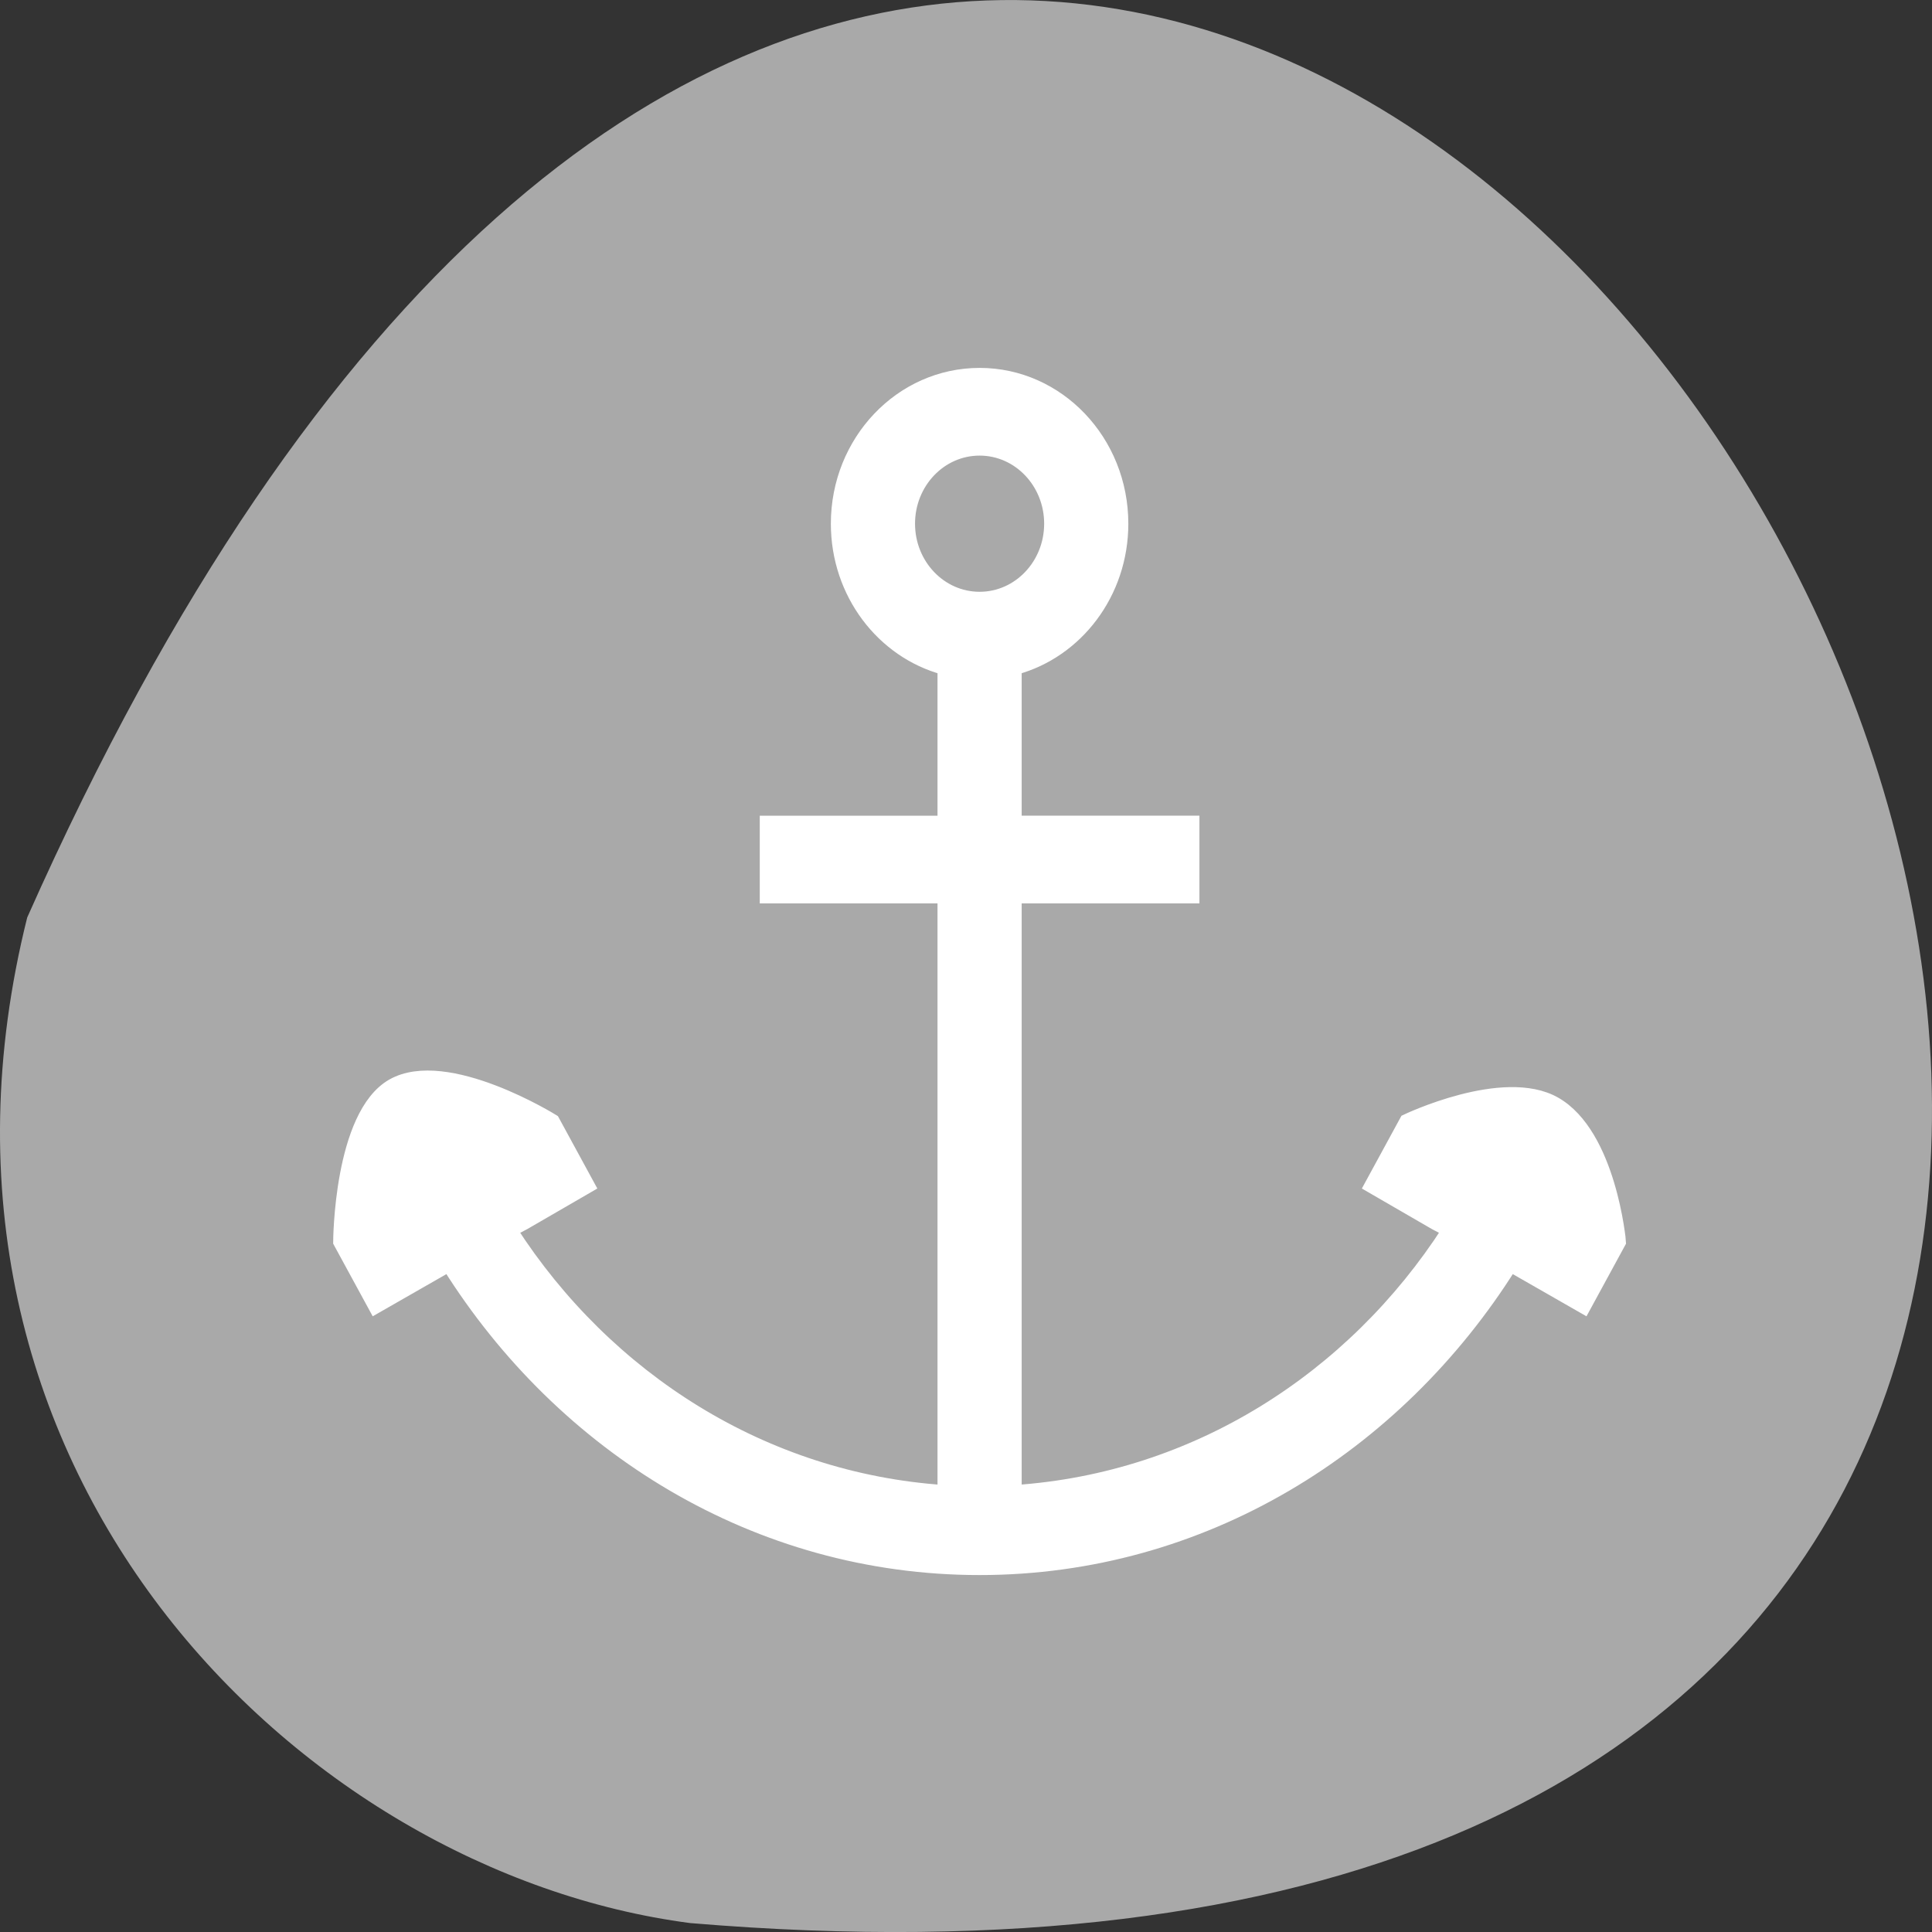 <svg xmlns="http://www.w3.org/2000/svg" viewBox="0 0 256 256"><rect x="0" y="0" width="256" height="256" fill="#333333" stroke="none"/><path d="m 3.604 121.576 c 154.26 -347.01 431.5 162.11 87.84 133.24 -51.745 -6.753 -106.08 -60.23 -87.84 -133.24 z" style="fill:#a9a9a9;color:#000"/><path d="m 129.801,49.616 c -10.406,0 -18.842,8.855 -18.842,19.778 0,9.216 6.004,16.965 14.131,19.16 l 0,20.396 -23.552,0 0,9.889 23.552,0 0,78.803 C 101.171,196.032 80.357,182.688 67.682,163.03 l 1.766,-0.927 8.538,-4.945 -4.71,-8.653 c 9.4e-5,10e-5 -14.09,-8.784 -21.261,-4.707 -6.957,3.955 -7.002,20.776 -7.002,20.776 l 4.71,8.653 9.715,-5.563 c 15.113,24.086 40.845,40.174 70.363,40.174 29.517,0 55.243,-16.088 70.363,-40.174 l 9.715,5.563 4.71,-8.653 c 4e-5,-0.004 -1.267,-14.239 -8.563,-18.386 -6.819,-3.877 -19.7,2.317 -19.7,2.317 l -4.71,8.653 8.538,4.944 1.766,0.927 c -12.675,19.658 -33.489,33.002 -57.409,34.612 l 0,-78.803 23.552,0 0,-9.889 -23.552,0 0,-20.396 c 8.127,-2.195 14.131,-9.944 14.131,-19.16 0,-10.923 -8.436,-19.778 -18.842,-19.778 m 0,9.889 c 5.203,0 9.421,4.428 9.421,9.889 0,5.462 -4.218,9.889 -9.421,9.889 -5.203,0 -9.421,-4.428 -9.421,-9.889 0,-5.461 4.218,-9.889 9.421,-9.889 z" style="fill:#fff;stroke:#fff;stroke-width:1.732"/></svg>